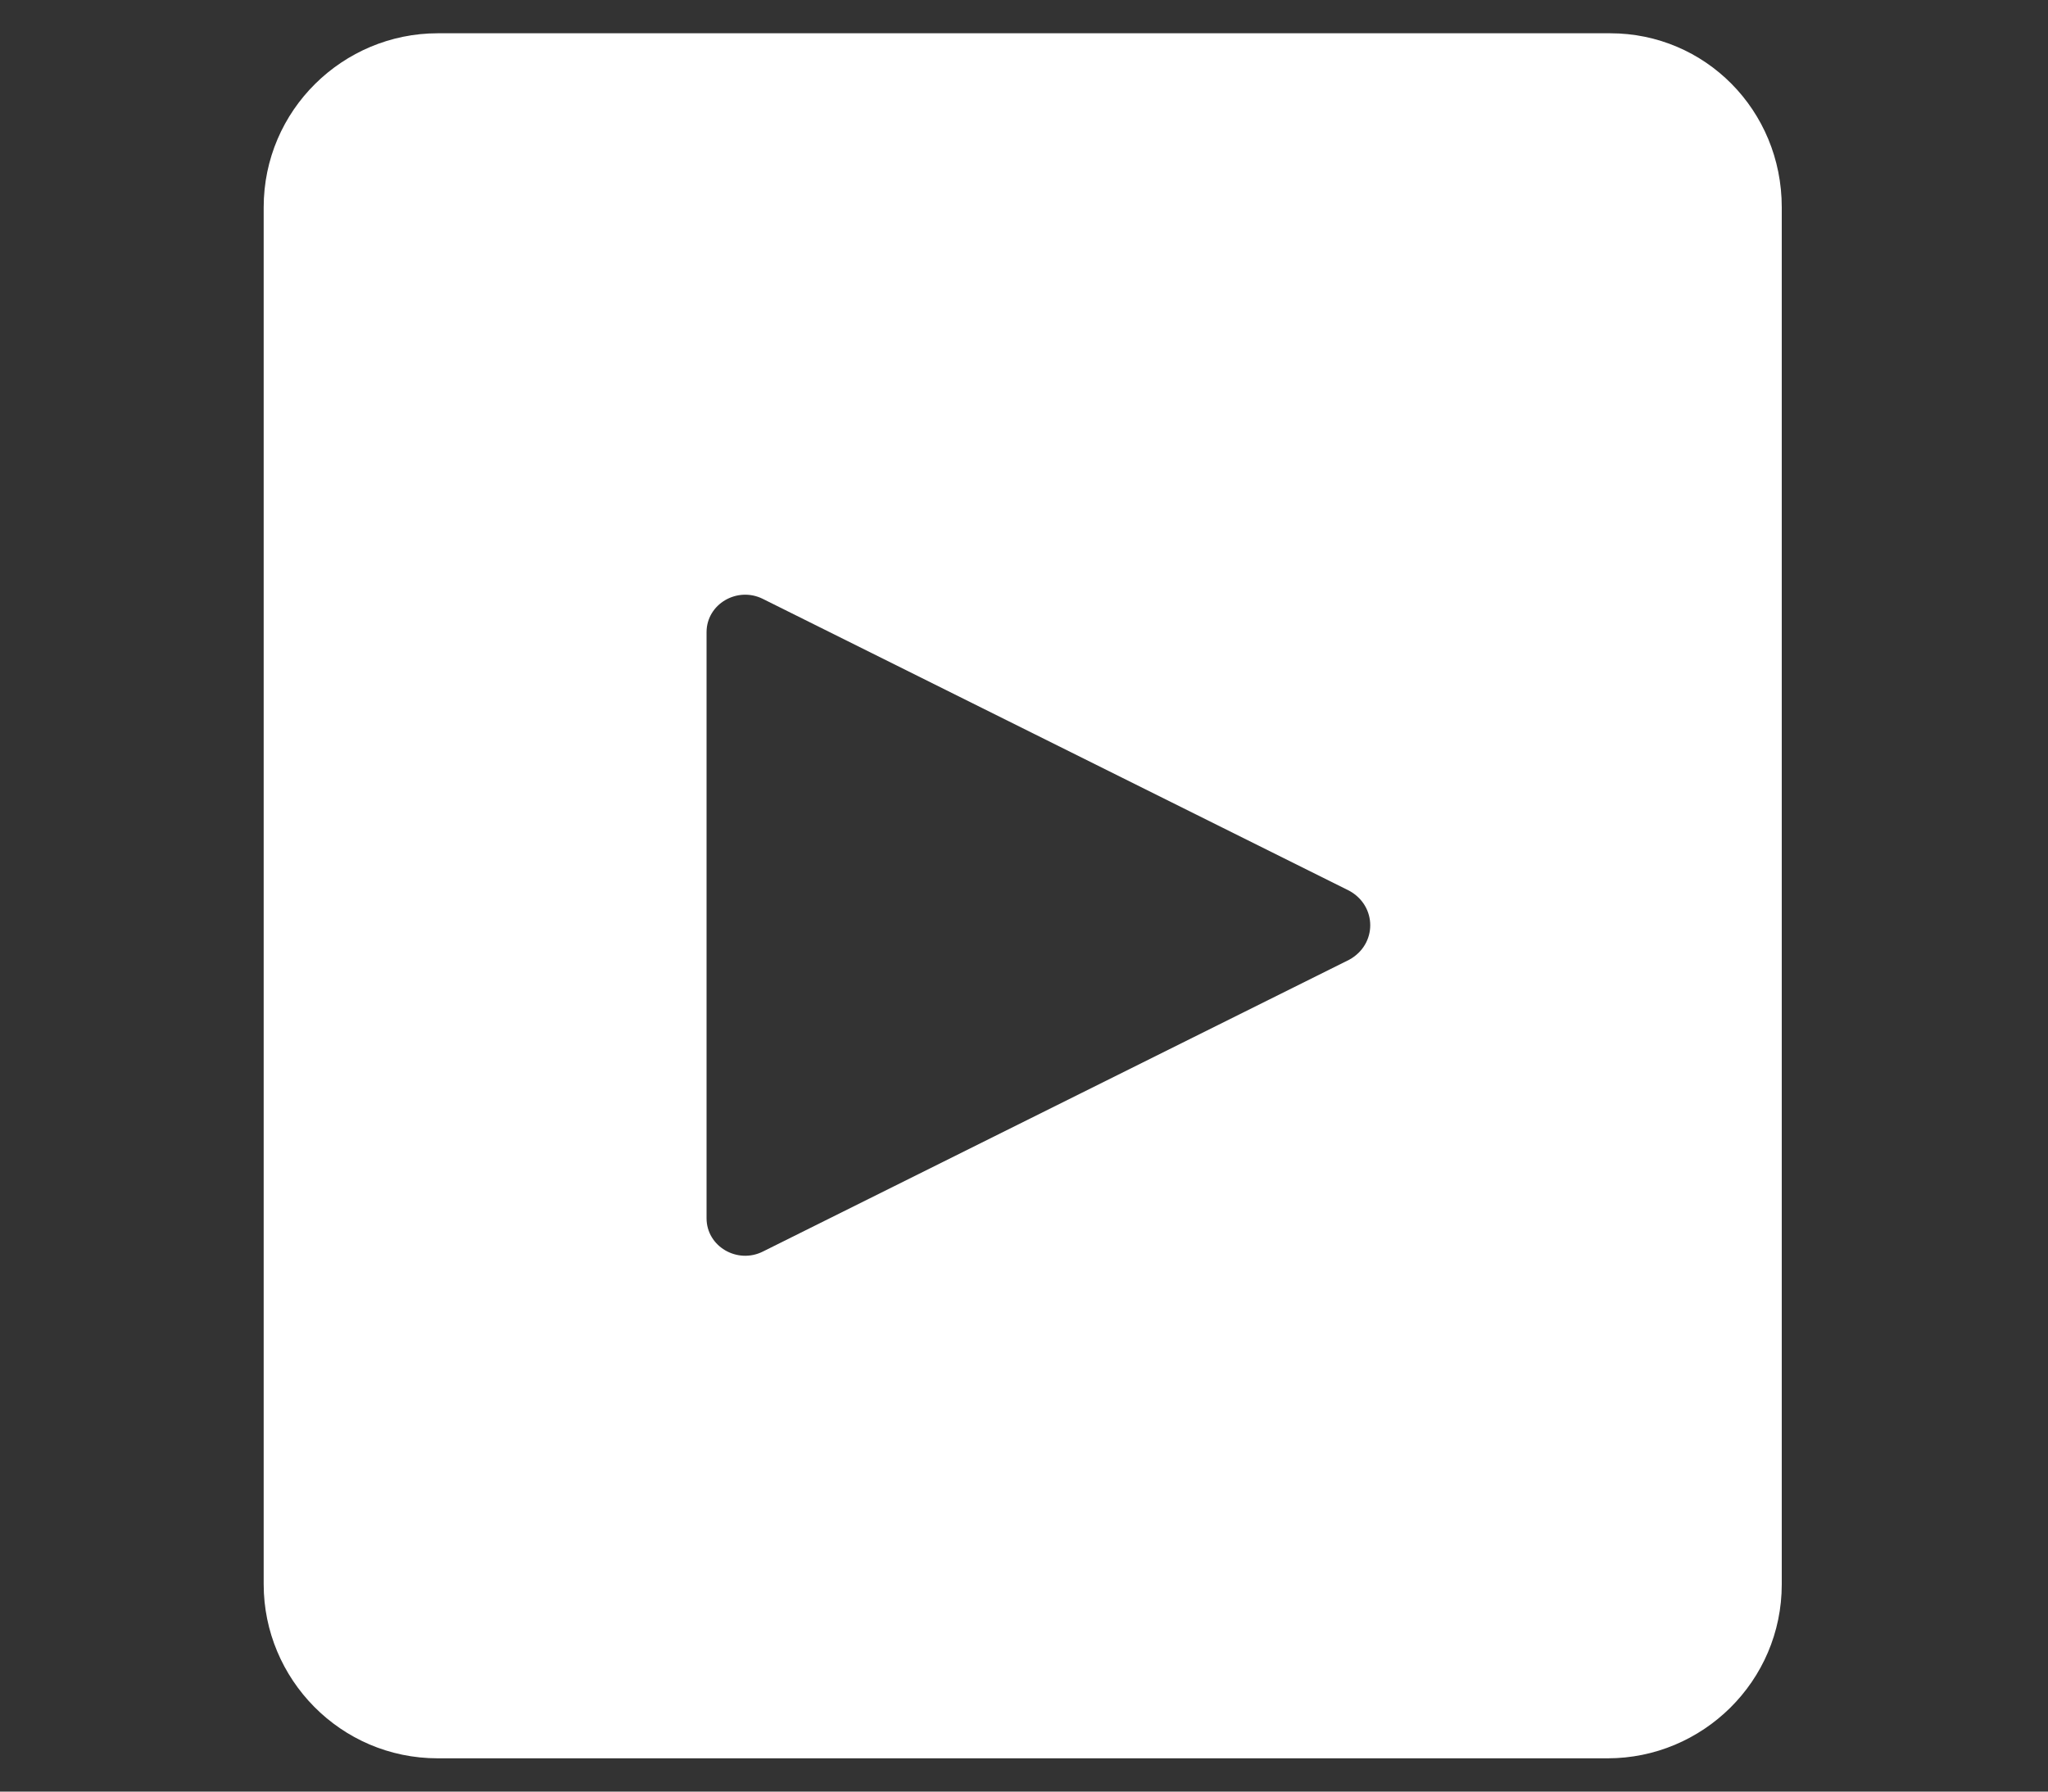 <?xml version="1.0" encoding="utf-8"?>
<!-- Generator: Adobe Illustrator 27.2.0, SVG Export Plug-In . SVG Version: 6.00 Build 0)  -->
<svg version="1.1" id="Layer_1" xmlns="http://www.w3.org/2000/svg" xmlns:xlink="http://www.w3.org/1999/xlink" x="0px" y="0px"
	 viewBox="0 0 80 70" style="enable-background:new 0 0 80 70;" xml:space="preserve">
<rect x="0" y="0" width="80" height="70" fill="#333333" stroke="none"/>
<style type="text/css">
	.st0{fill-rule:evenodd;clip-rule:evenodd;fill:#FFFFFF;}
</style>
<path class="st0" d="M62.9,1.3H17.1c-3.7,0-6.8,3-6.8,6.8v53.8c0,3.7,3,6.8,6.8,6.8h45.7c3.7,0,6.8-3,6.8-6.8V8.1
	C69.6,4.3,66.6,1.3,62.9,1.3z M52.7,37.5L29.8,48.9c-1,0.5-2.2-0.2-2.2-1.3V24.7c0-1.1,1.2-1.8,2.2-1.3l22.9,11.4
	C53.8,35.4,53.8,36.9,52.7,37.5z"/>
</svg>
